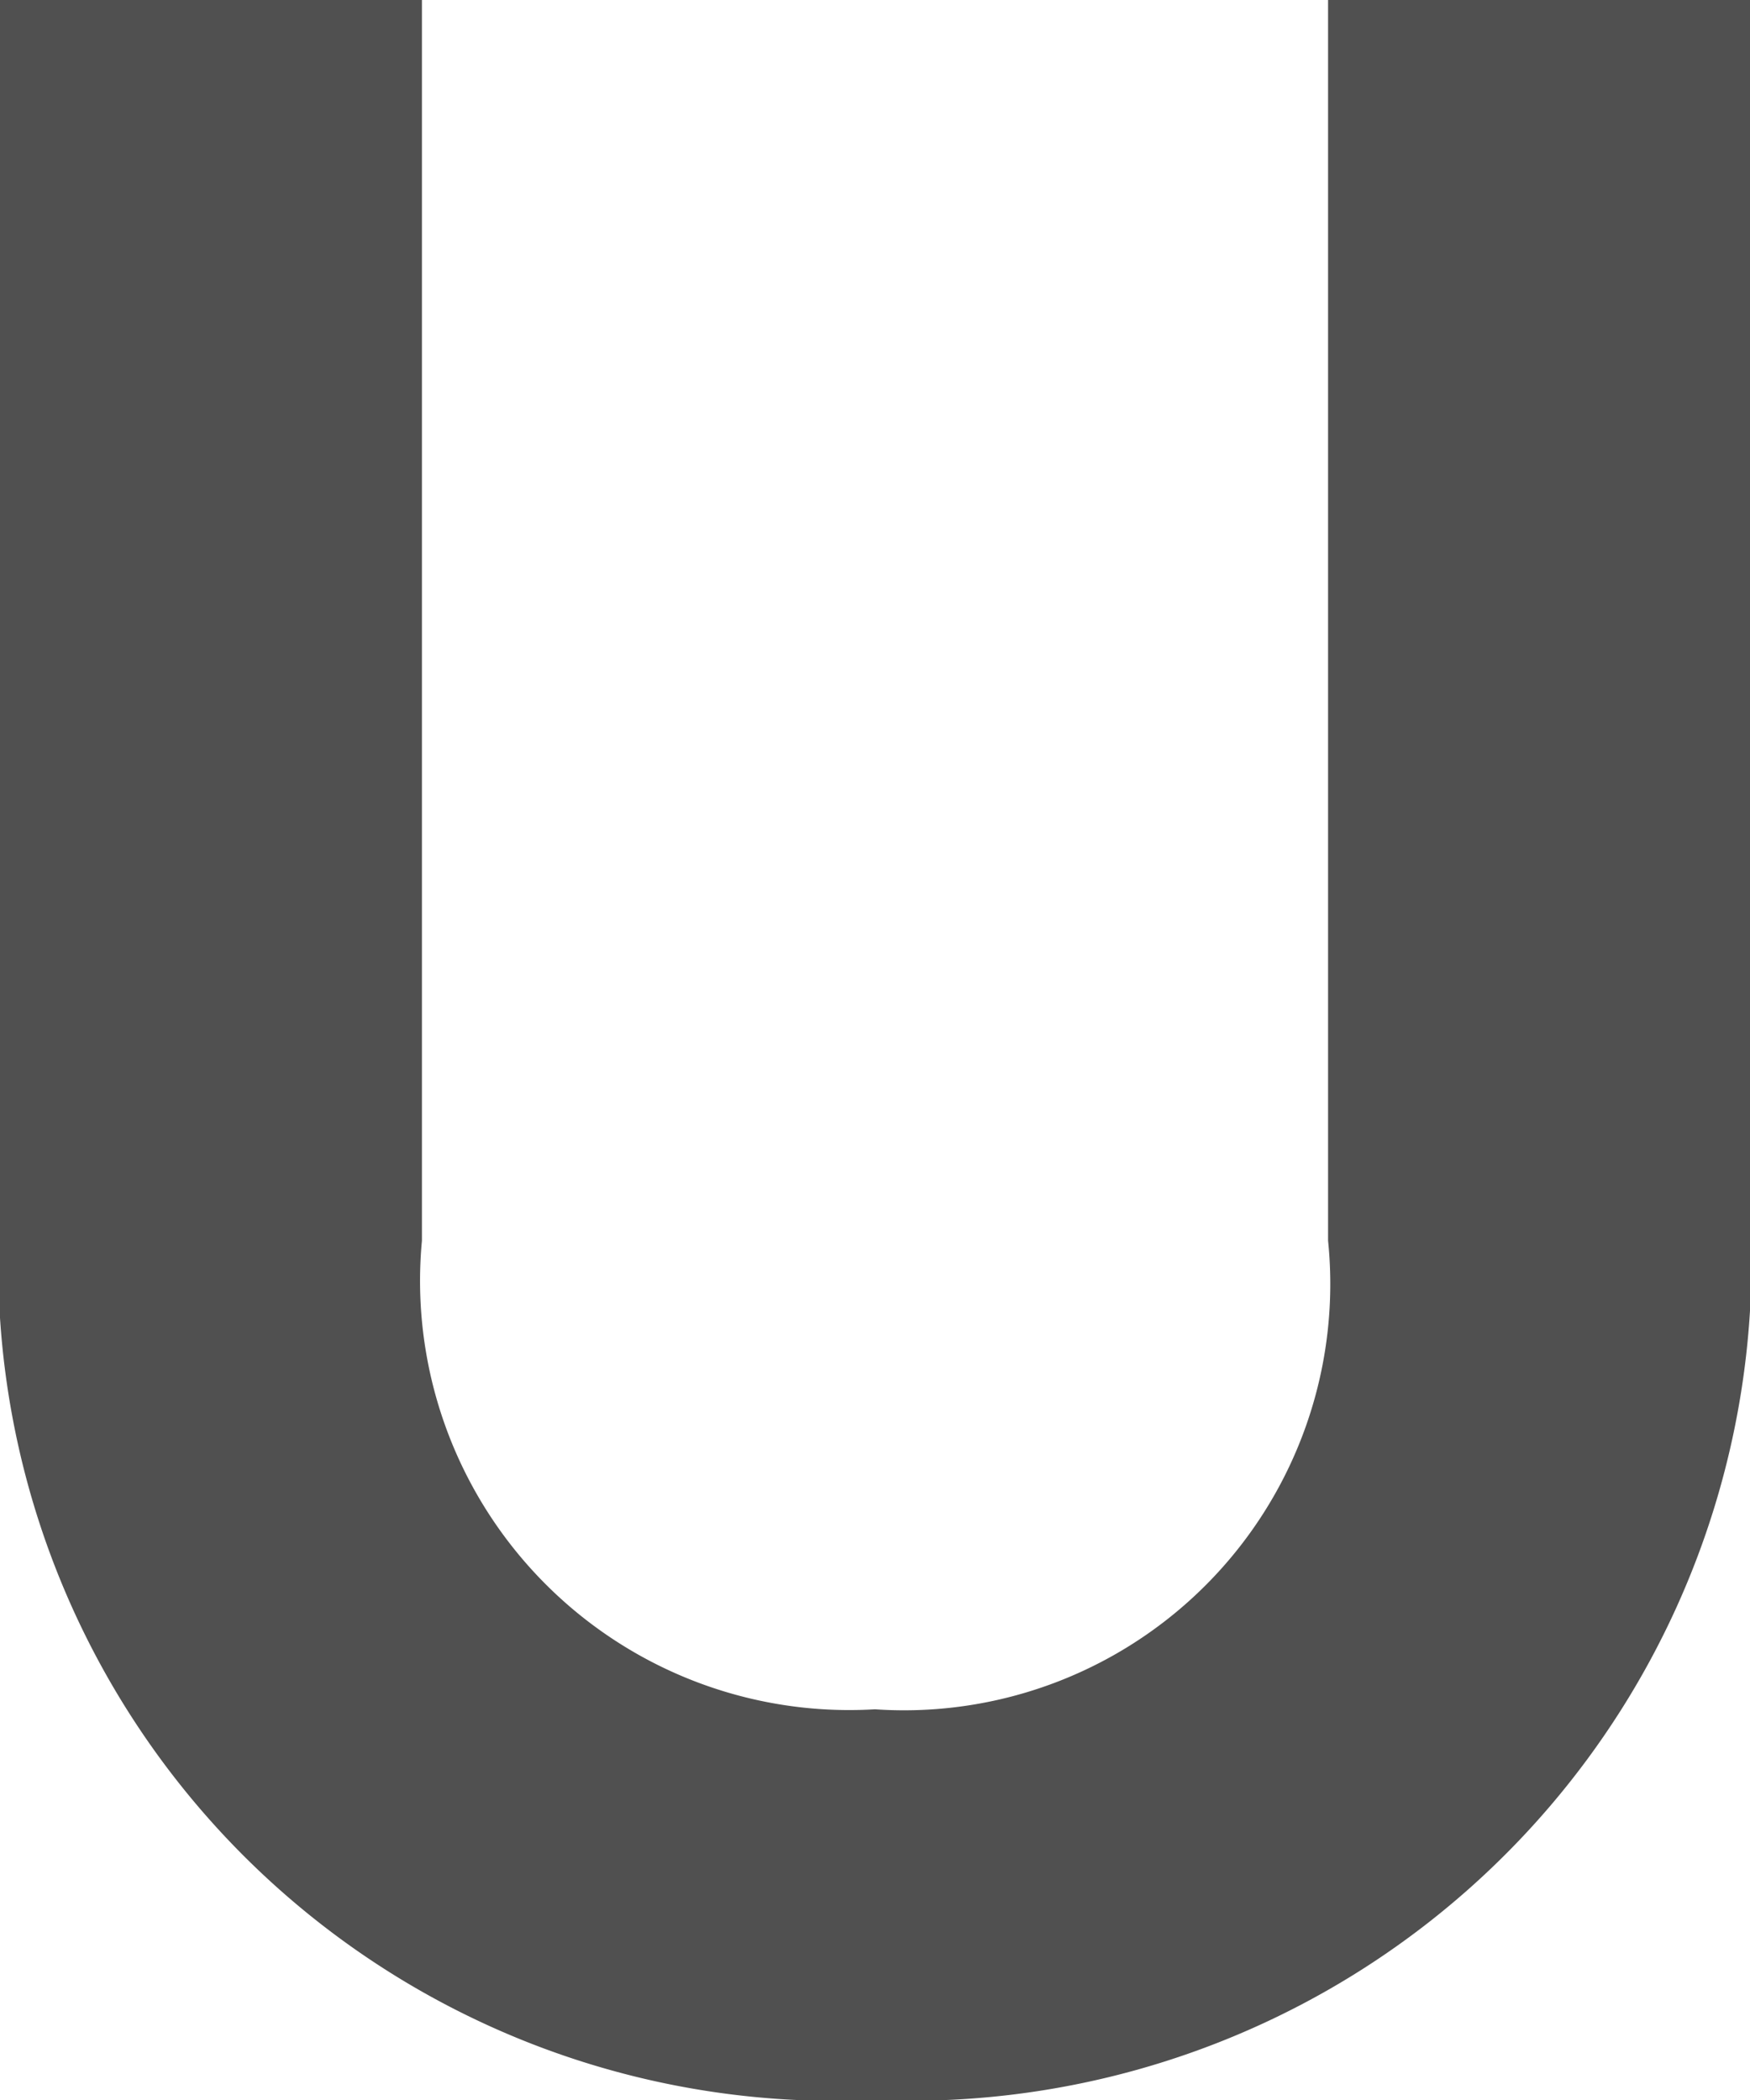 <svg xmlns="http://www.w3.org/2000/svg" width="10.535" height="12.642" viewBox="0 0 10.535 12.642">
  <path id="Path_1834" data-name="Path 1834" d="M1.61-7.9A5.041,5.041,0,0,0,6.877-2.538,5.061,5.061,0,0,0,12.145-7.9v-7.28H9.605v7.469A2.566,2.566,0,0,1,6.877-4.89,2.584,2.584,0,0,1,4.15-7.711V-15.18H1.61Z" transform="translate(-1.61 15.18)" fill="#505050"/>
</svg>
